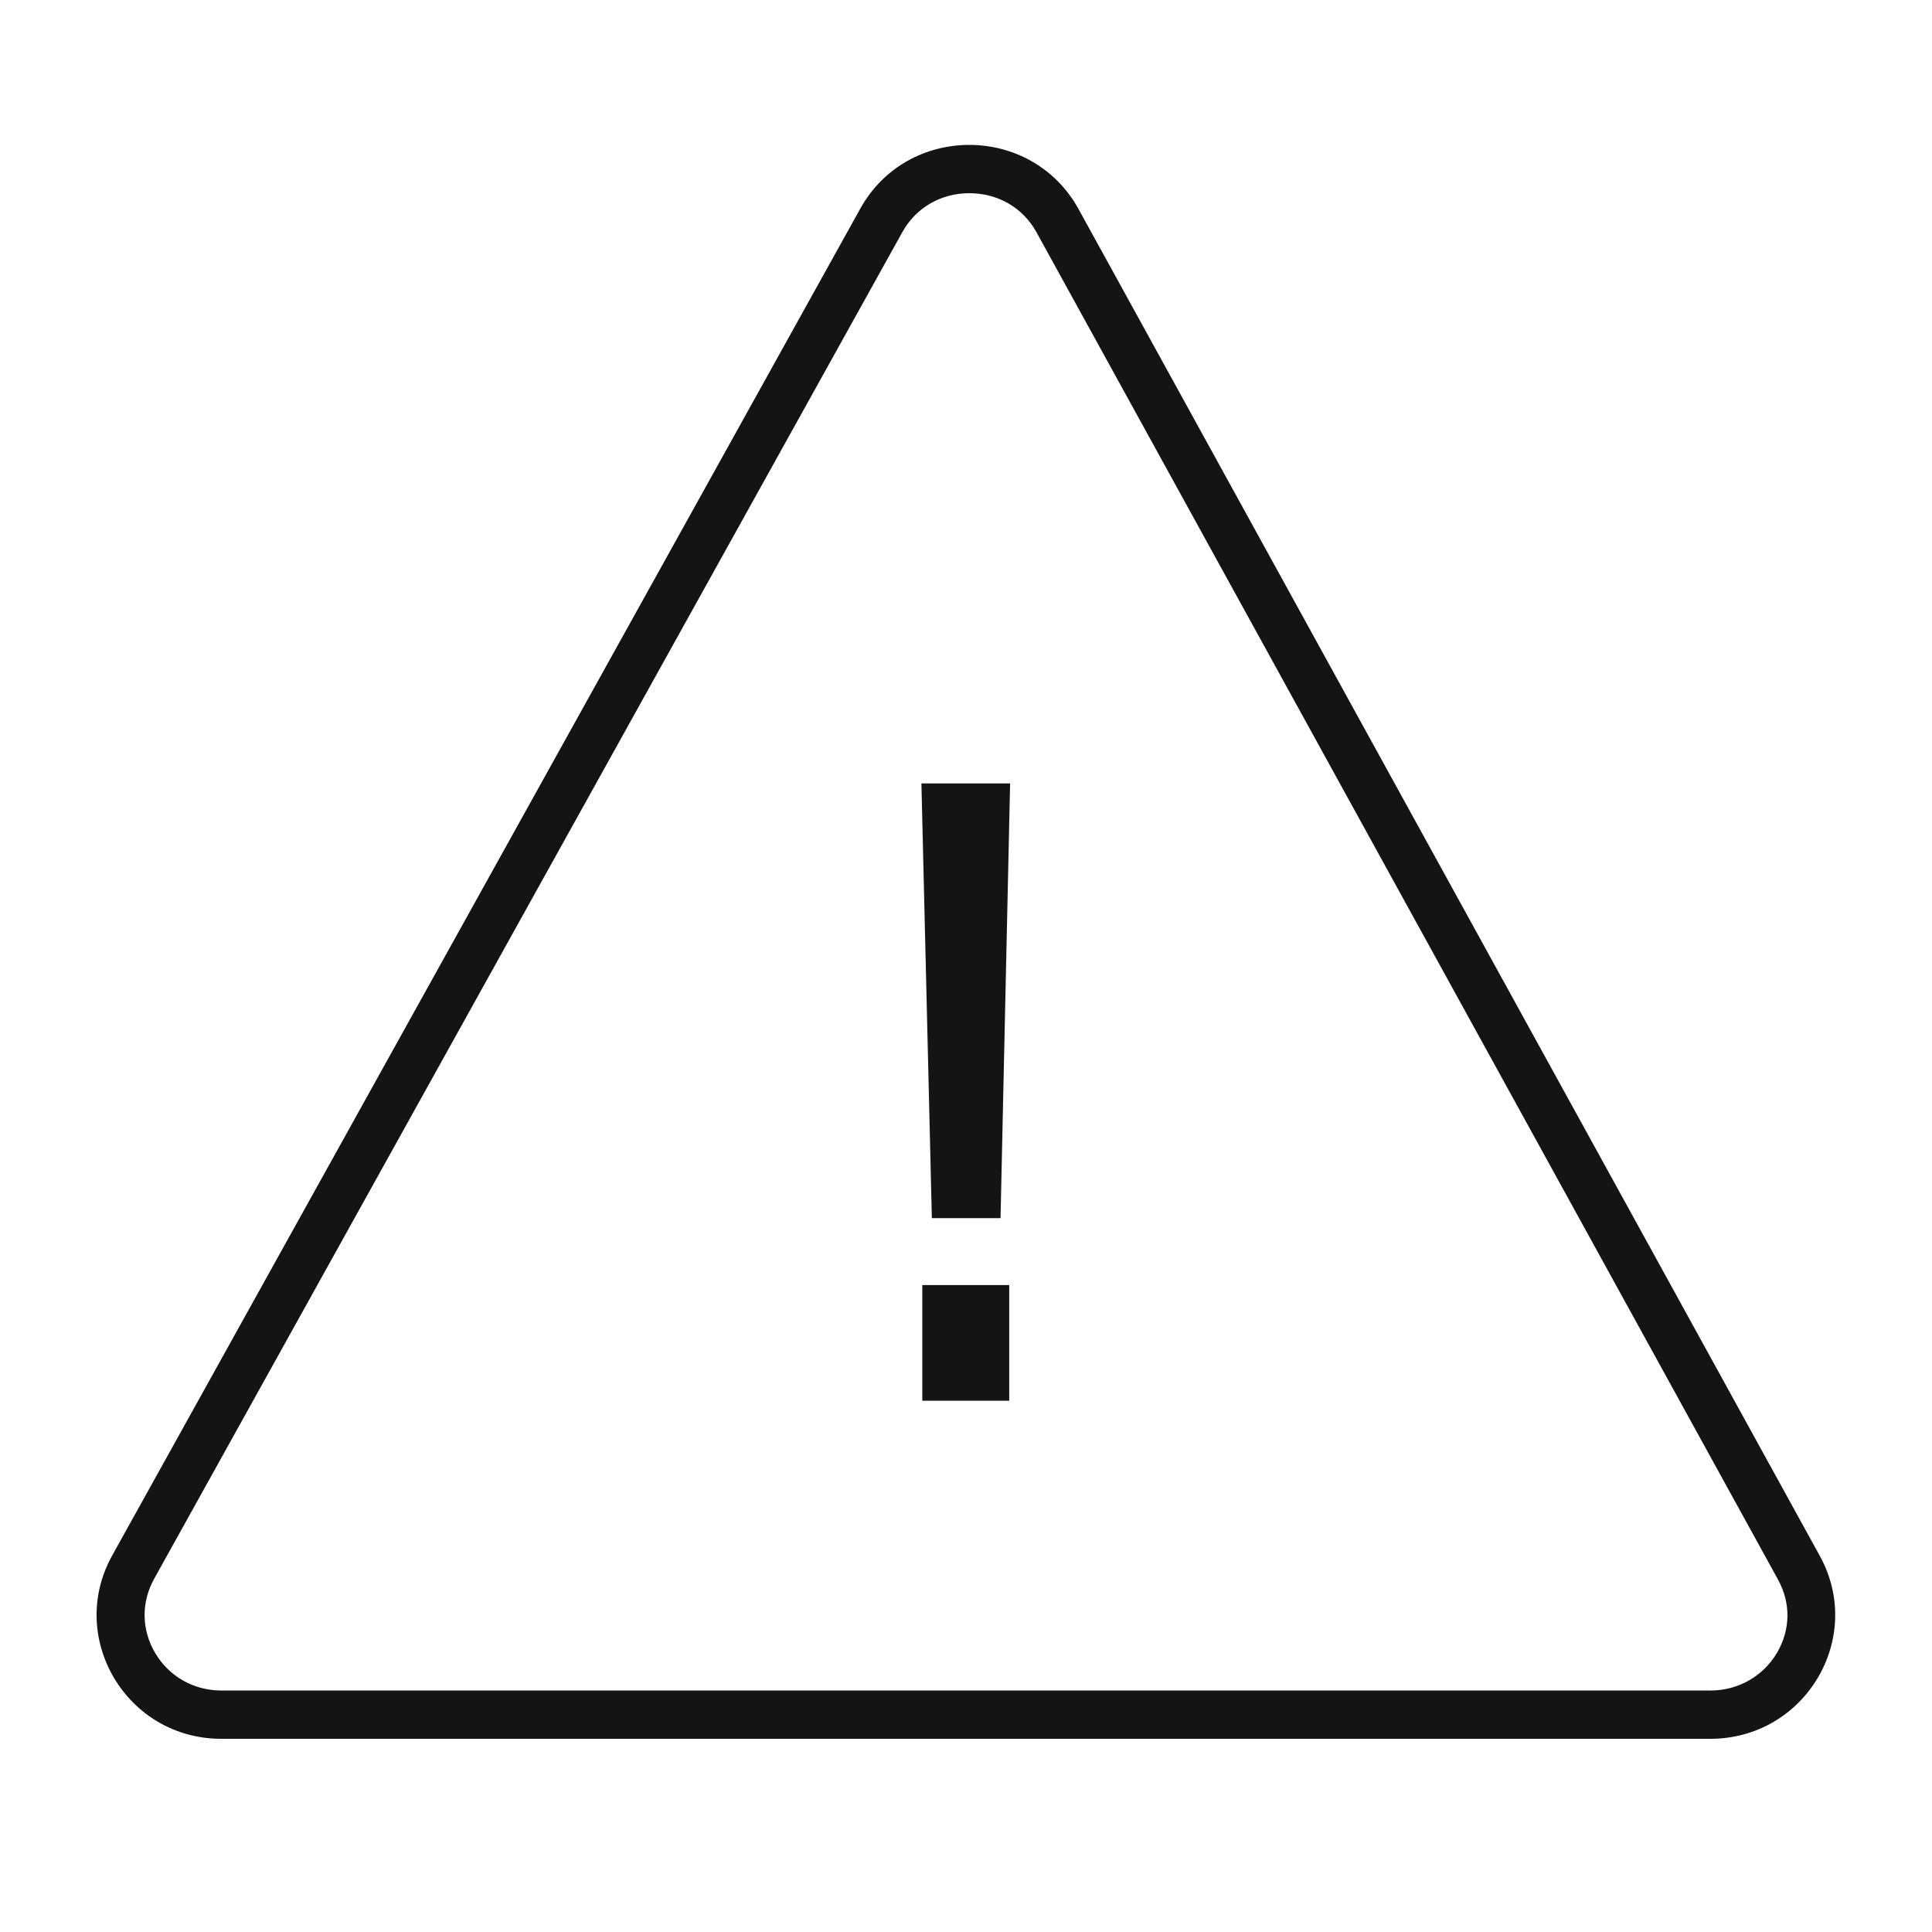 <svg width="40" height="40" viewBox="0 0 40 40" fill="none" xmlns="http://www.w3.org/2000/svg" id="root"><path d="M20.895 29V26.606H19.095V29H20.895ZM20.715 25.22L20.913 16.22H19.077L19.293 25.22H20.715Z" fill="#141414"/><path d="M20.07 4C20.66 4 21.18 4.3 21.46 4.81L36.81 32.7C37.081 33.19 37.071 33.74 36.791 34.22C36.501 34.71 35.98 35 35.42 35H4.58C4.01 35 3.5 34.71 3.21 34.22C2.93 33.74 2.92 33.18 3.19 32.69L18.68 4.81C18.96 4.3 19.48 4 20.07 4ZM20.07 3C19.18 3 18.3 3.44 17.811 4.32L2.32 32.21C1.38 33.91 2.62 36 4.58 36H35.41C37.37 36 38.611 33.92 37.681 32.22L22.331 4.33C21.84 3.44 20.951 3 20.07 3Z" fill="#141414"/></svg>